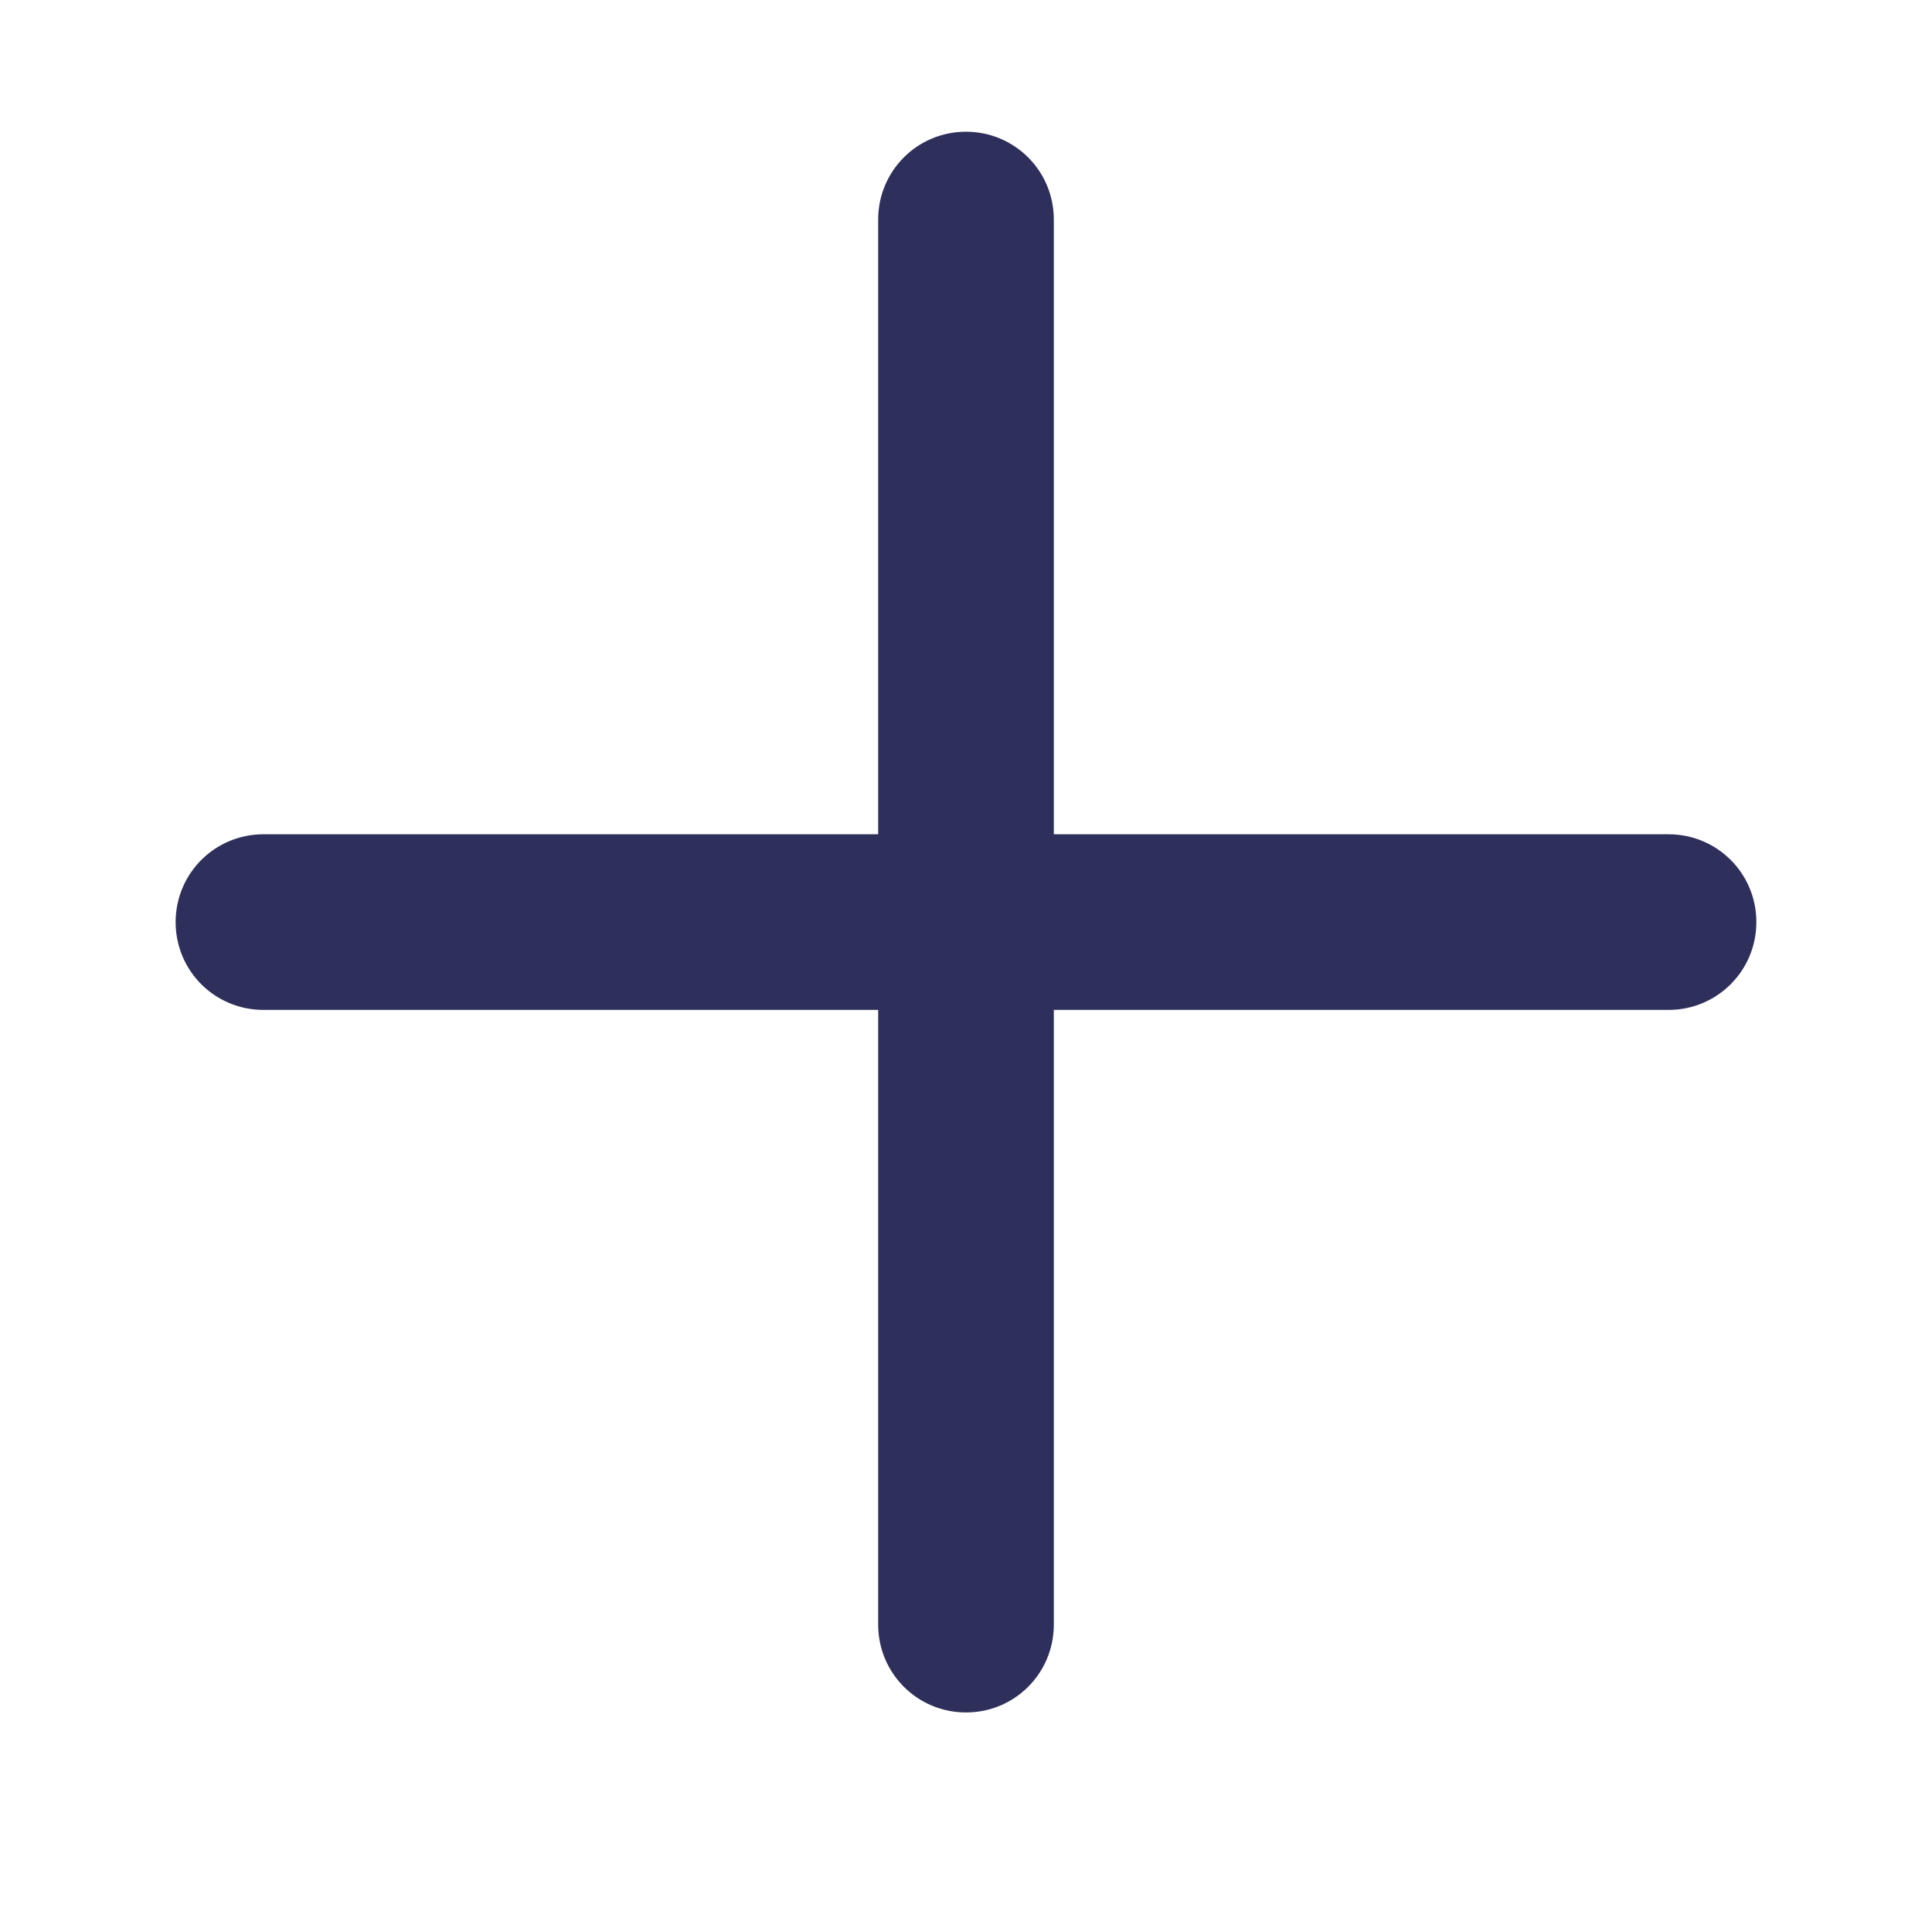 <?xml version="1.0" encoding="UTF-8"?>
<svg width="44px" height="44px" viewBox="0 0 44 44" version="1.1" xmlns="http://www.w3.org/2000/svg" xmlns:xlink="http://www.w3.org/1999/xlink">
    <!-- Generator: Sketch 54.1 (76490) - https://sketchapp.com -->
    <title>add</title>
    <desc>Created with Sketch.</desc>
    <g id="客户管理" stroke="none" stroke-width="1" fill="none" fill-rule="evenodd">
        <g id="报告列表" transform="translate(-676, -62)">
            <g id="top">
                <g id="add" transform="translate(676, 62)">
                    <path d="M20,19 L20,5 C20,3.895 20.888,3 22,3 C23.105,3 24,3.89 24,5 L24,19 L38,19 C39.105,19 40,19.888 40,21 C40,22.105 39.11,23 38,23 L24,23 L24,37 C24,38.105 23.112,39 22,39 C20.895,39 20,38.11 20,37 L20,23 L6,23 C4.895,23 4,22.112 4,21 C4,19.895 4.89,19 6,19 L20,19 Z" id="Combined-Shape" fill="#2E2F5A"></path>
                    <rect id="Rectangle-3-Copy-3" x="0" y="0" width="44" height="44"></rect>
                </g>
            </g>
        </g>
    </g>
</svg>